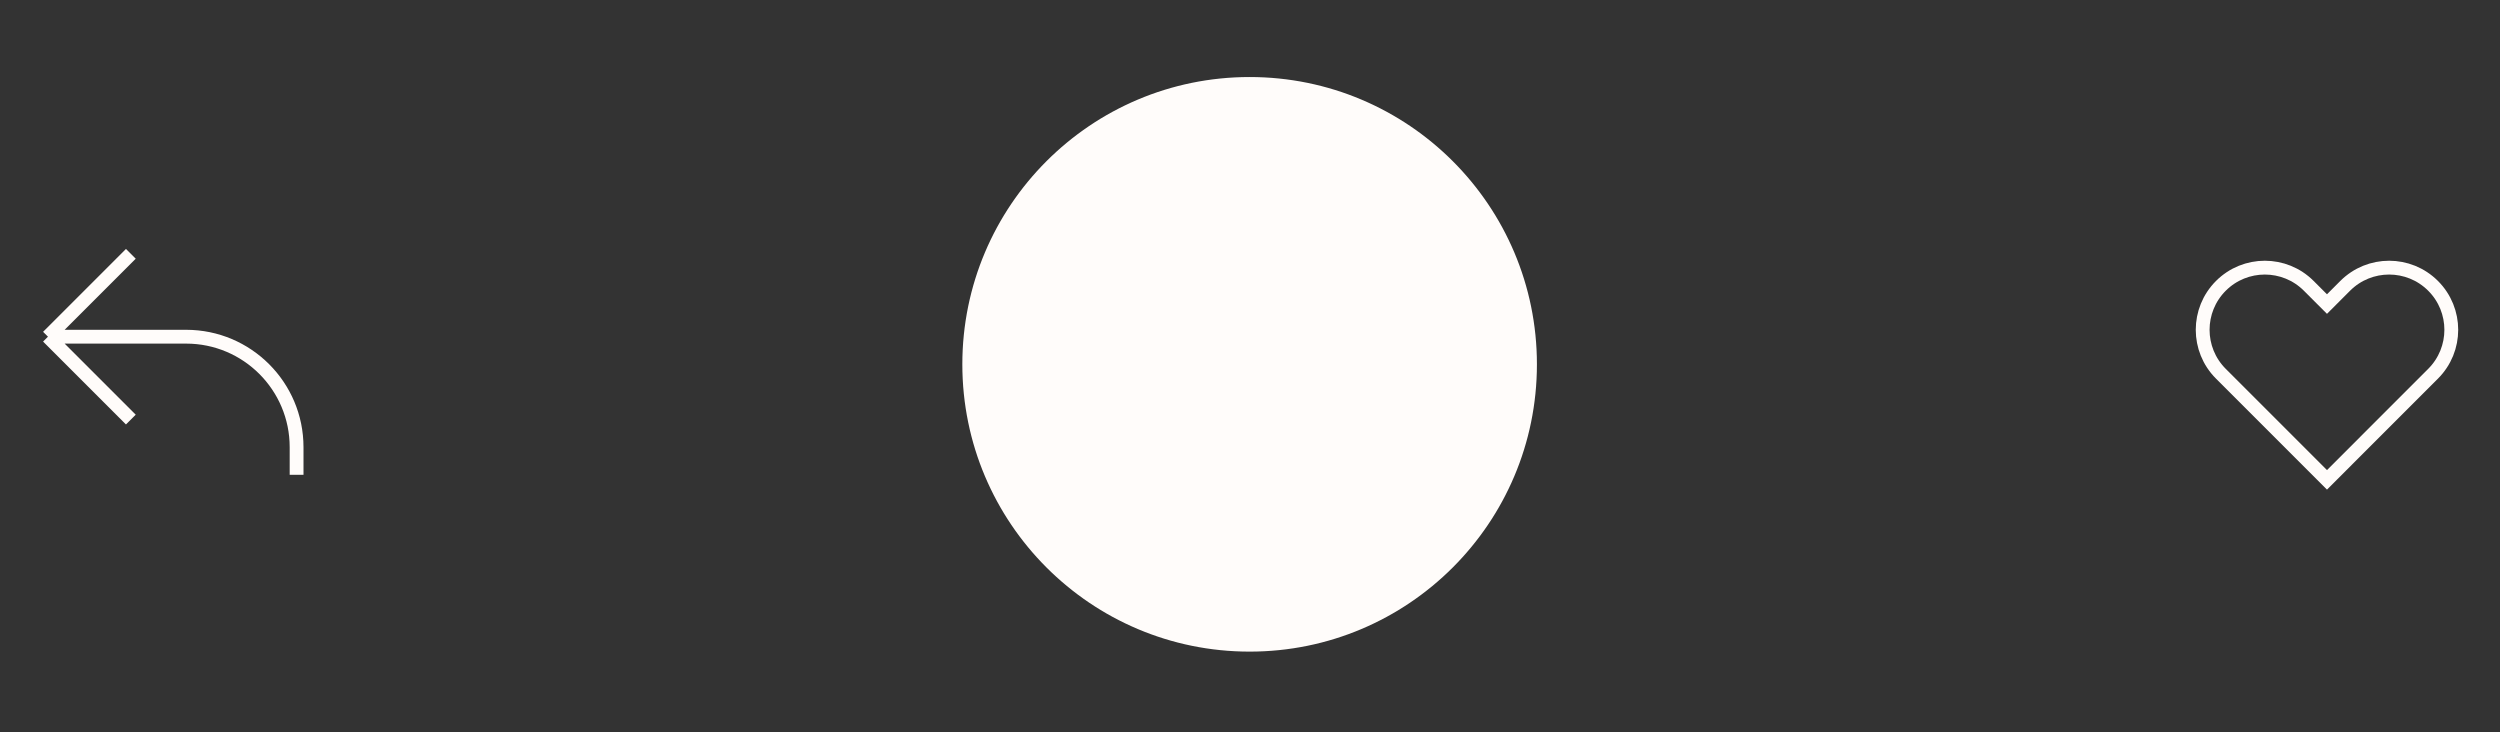 <svg width="181" height="53" viewBox="0 0 181 53" fill="none" xmlns="http://www.w3.org/2000/svg">
<rect x="0" y="0" width="181" height="53" fill="#333333" stroke="none"/>
<path d="M3.473 24.377H13.473C17.892 24.377 21.473 27.959 21.473 32.377V34.377M3.473 24.377L9.473 30.377M3.473 24.377L9.473 18.377" stroke="#FFFCFA" strokeLinecap="round" strokeLinejoin="round"/>
<path fillRule="evenodd" clipRule="evenodd" d="M90.473 47.177C101.961 47.177 111.273 37.865 111.273 26.377C111.273 14.89 101.961 5.577 90.473 5.577C78.986 5.577 69.673 14.89 69.673 26.377C69.673 37.865 78.986 47.177 90.473 47.177ZM89.316 19.014C88.518 18.482 87.492 18.433 86.647 18.885C85.801 19.337 85.273 20.219 85.273 21.177V31.577C85.273 32.536 85.801 33.417 86.647 33.87C87.492 34.322 88.518 34.273 89.316 33.741L97.116 28.541C97.839 28.059 98.273 27.247 98.273 26.377C98.273 25.508 97.839 24.696 97.116 24.214L89.316 19.014Z" fill="#FFFCFA"/>
<path d="M160.791 20.695C159.034 22.453 159.034 25.302 160.791 27.059L168.473 34.742L176.155 27.059C177.913 25.302 177.913 22.453 176.155 20.695C174.398 18.938 171.549 18.938 169.791 20.695L168.473 22.014L167.155 20.695C165.398 18.938 162.549 18.938 160.791 20.695Z" stroke="#FFFCFA" strokeLinecap="round" strokeLinejoin="round"/>
</svg>

